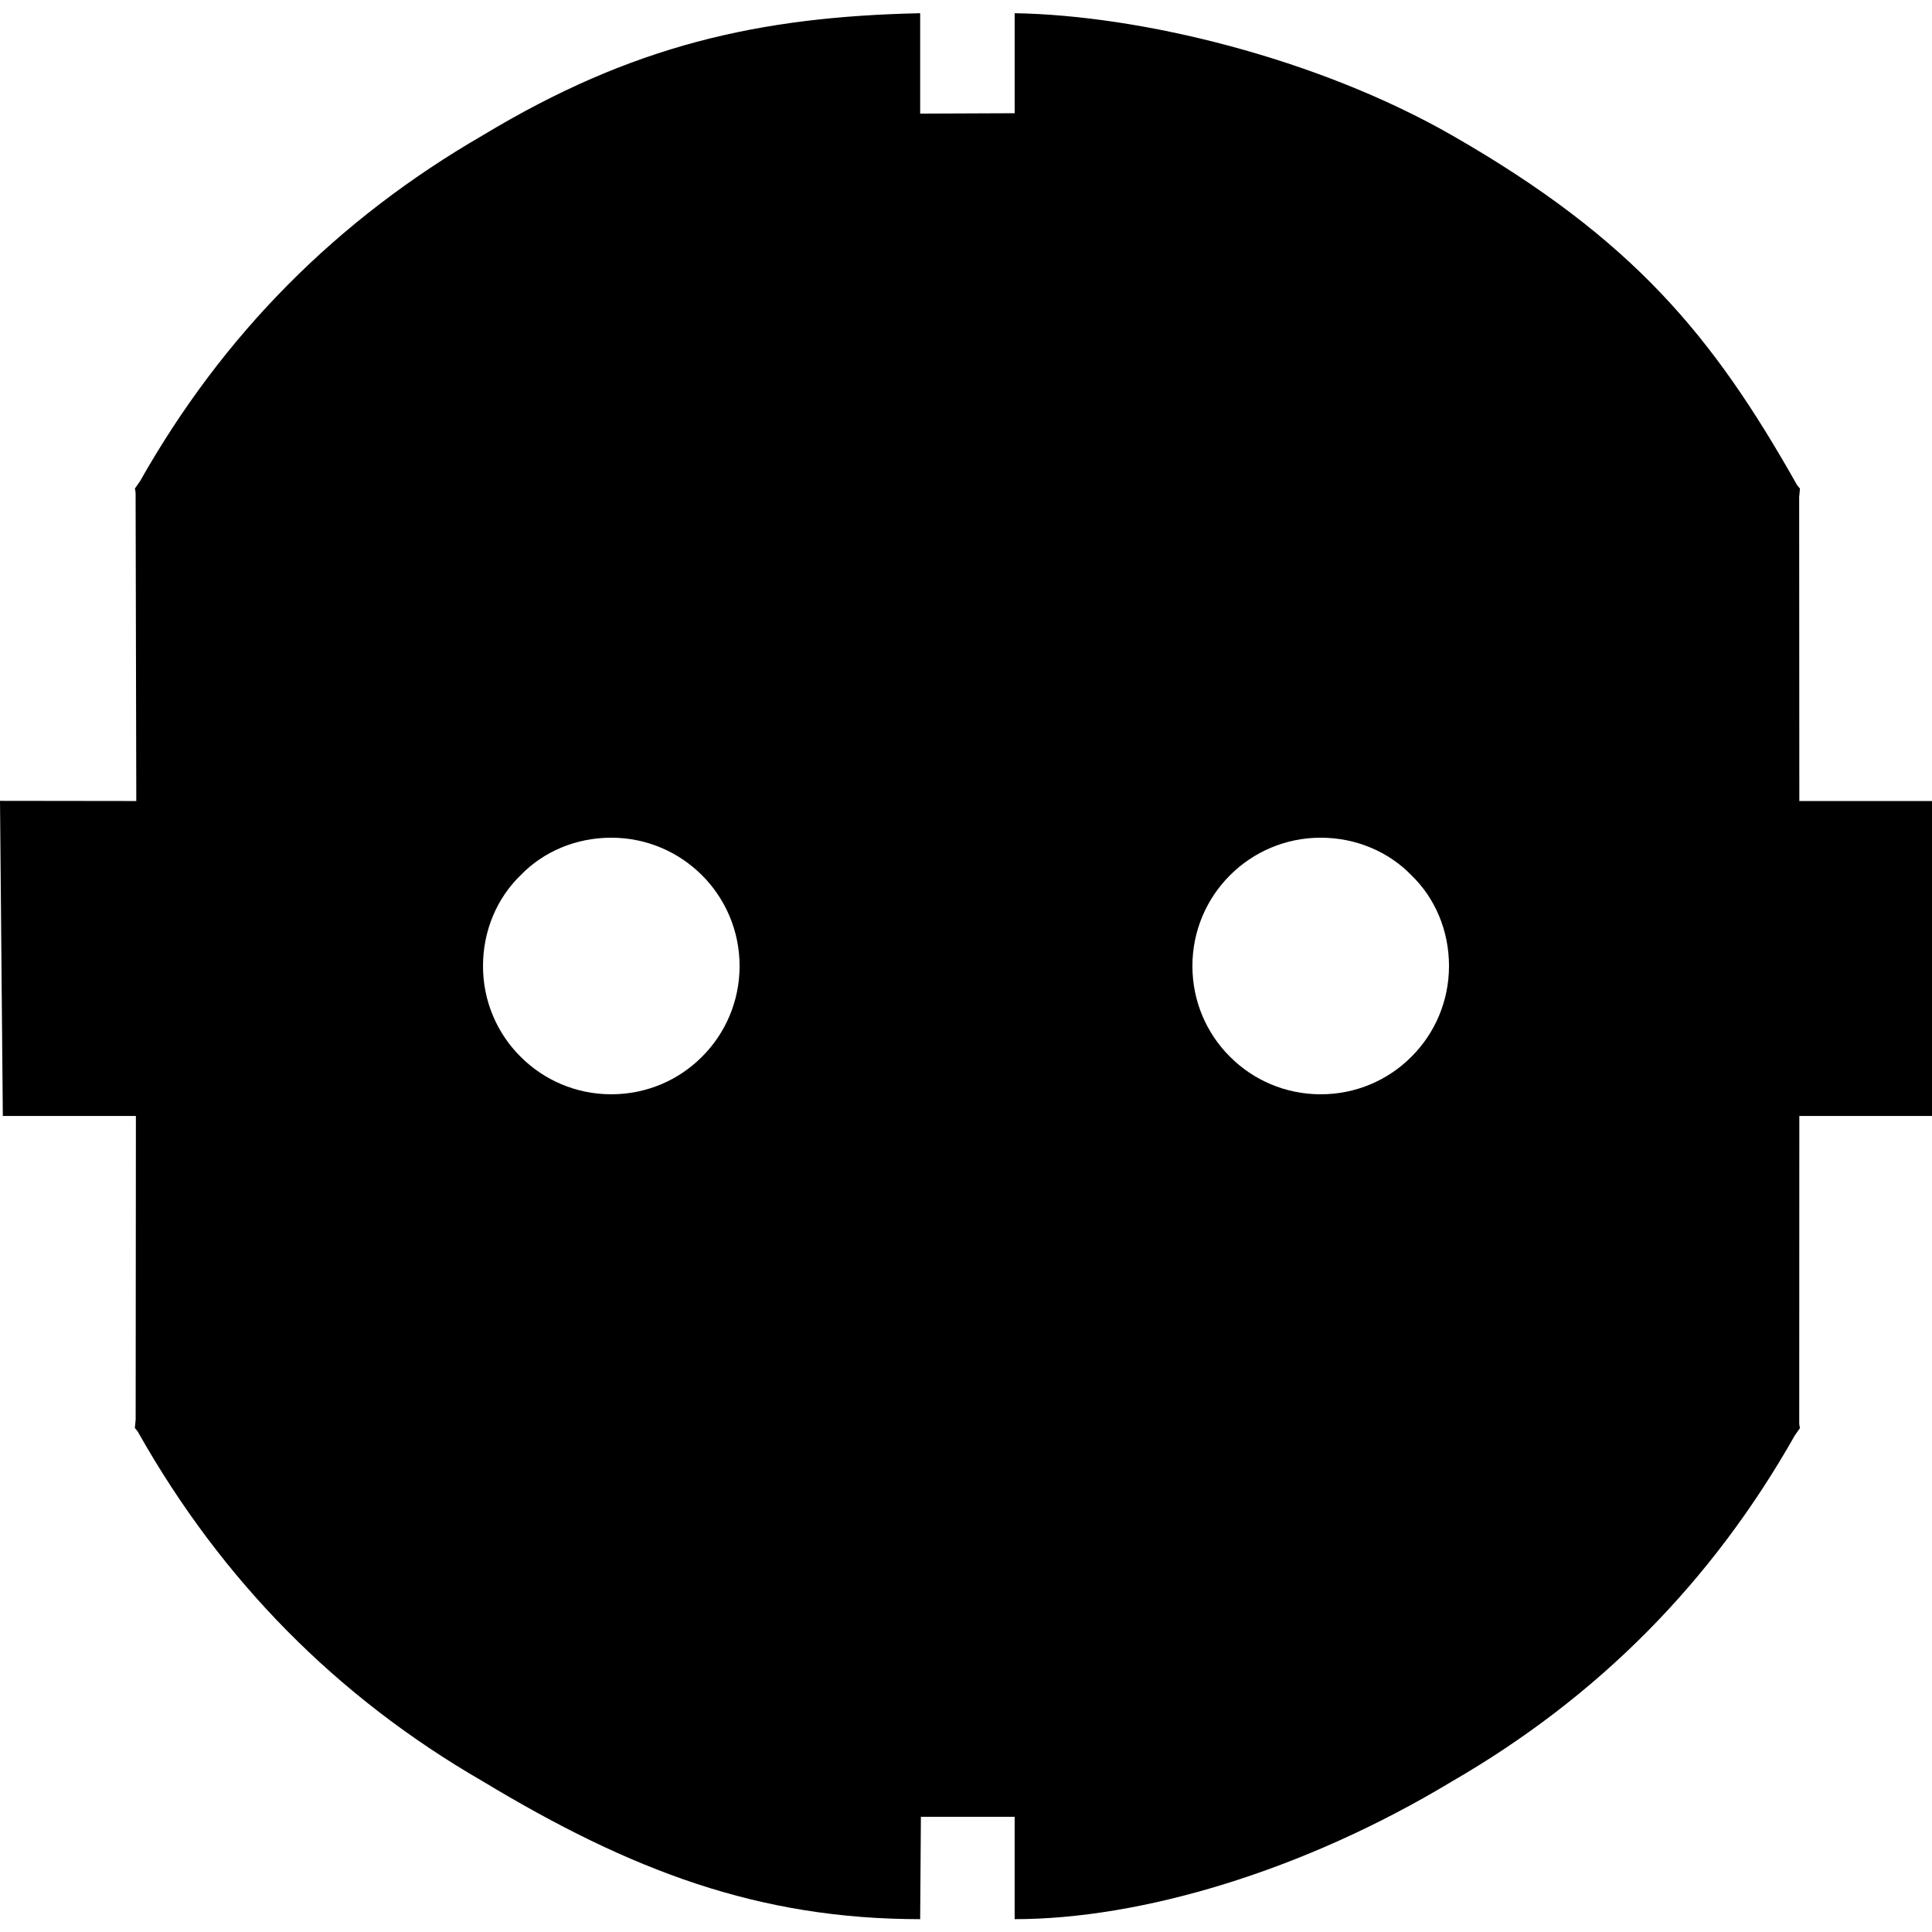 <svg viewBox="0 0 512 512" xmlns="http://www.w3.org/2000/svg"><path d="m244.047 481.519-.194 27.078c-42.769 0-76.57-12.784-116-36.577-38.718-22.375-69.058-53.222-91.077-92.158l-.261-.475-.199-.252-.088-.112-.101-.125-.265-.32-.079-.064-.046-.036c.036-.446.122-1.181.214-2.262l.062-80.467h-35.266l-.747-83.516 36.117.046-.182-81.665-.029-.2-.016-.132-.009-.053-.021-.149-.079-.474-.049-.124c.254-.373.71-.988 1.368-1.945 22.01-38.932 52.203-69.346 90.934-91.737 39.422-23.785 73.05-31.373 115.819-32.3v26.606l25.041-.104v-26.502c33.388.538 80.211 11.893 116 32.416 48.072 27.564 69.072 53.241 91.101 92.197l.248.433.134.173.142.183.297.372.074.064.085.073.038.033c-.032.413-.119 1.131-.216 2.273l.042 80.562h35.161v83.47h-35.161l-.026 81.57.027.207.013.093.031.21.081.497.052.127c-.254.373-.71.988-1.37 1.945-22.01 38.932-52.201 69.347-90.934 91.737-39.421 23.785-82.431 36.462-115.819 36.462v-27.127h-25.041zm81.901-201.486c6.136 6.172 14.673 9.967 24.052 9.967 9.381 0 17.903-3.778 24.033-9.947 6.173-6.138 9.967-14.674 9.967-24.053 0-9.395-3.699-18.001-9.937-24.023-6.025-6.238-14.669-9.977-24.063-9.977-9.385 0-17.893 3.809-24.044 9.955-6.148 6.151-9.956 14.66-9.956 24.045 0 9.381 3.78 17.9 9.948 24.033zm-187.999 0c6.134 6.17 14.672 9.965 24.051 9.965 9.381 0 17.901-3.774 24.035-9.947 6.169-6.135 9.965-14.673 9.965-24.052 0-9.385-3.809-17.894-9.958-24.043-6.148-6.147-14.656-9.956-24.042-9.956-9.395 0-17.999 3.7-24.023 9.937-6.236 6.025-9.977 14.668-9.977 24.062 0 9.381 3.778 17.9 9.949 24.034z"/></svg>